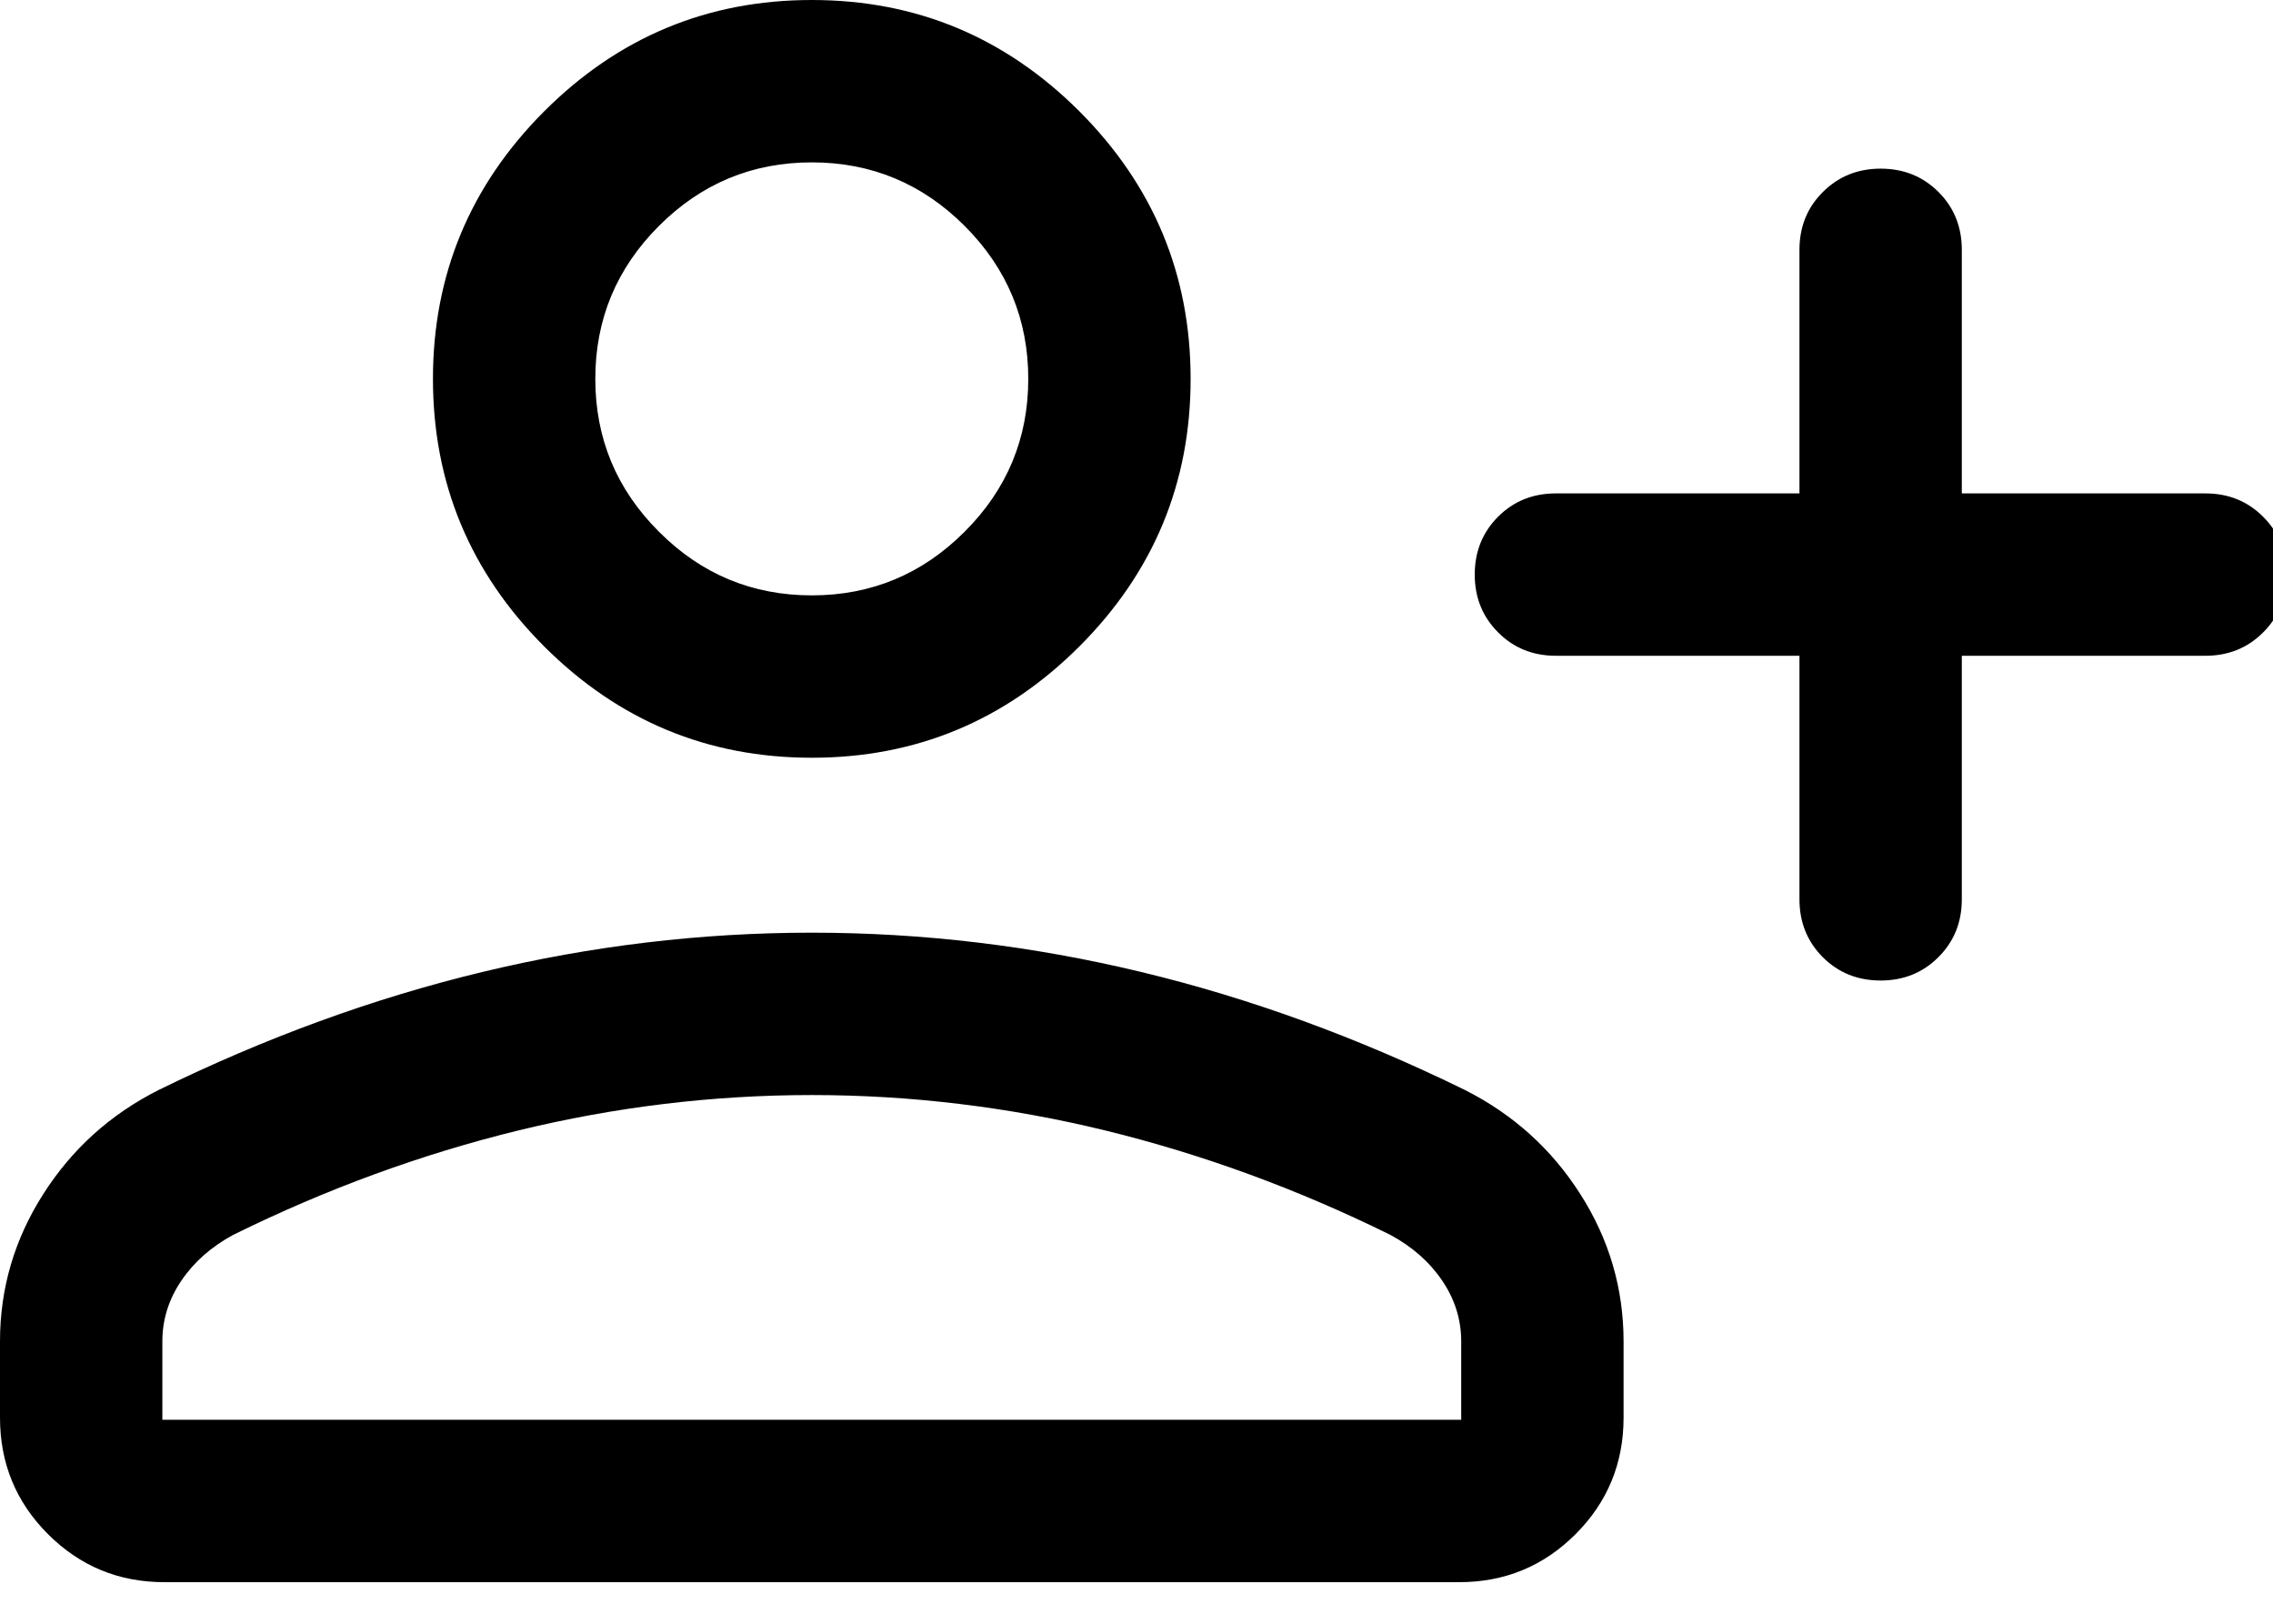 <svg width="21" height="15" viewBox="0 0 21 15" fill="none" xmlns="http://www.w3.org/2000/svg">
<path d="M16.625 6.058H14.375C14.162 6.058 13.984 5.986 13.841 5.842C13.697 5.698 13.625 5.52 13.625 5.308C13.625 5.095 13.697 4.917 13.841 4.773C13.984 4.63 14.162 4.558 14.375 4.558H16.625V2.308C16.625 2.095 16.697 1.917 16.841 1.774C16.985 1.63 17.163 1.558 17.375 1.558C17.588 1.558 17.766 1.63 17.91 1.774C18.053 1.917 18.125 2.095 18.125 2.308V4.558H20.375C20.587 4.558 20.766 4.63 20.909 4.774C21.053 4.917 21.125 5.096 21.125 5.308C21.125 5.521 21.053 5.699 20.909 5.842C20.766 5.986 20.587 6.058 20.375 6.058H18.125V8.308C18.125 8.52 18.053 8.698 17.909 8.842C17.765 8.986 17.587 9.058 17.375 9.058C17.162 9.058 16.984 8.986 16.84 8.842C16.697 8.698 16.625 8.52 16.625 8.308V6.058ZM7.5 7C6.537 7 5.714 6.657 5.028 5.972C4.343 5.287 4 4.463 4 3.5C4 2.538 4.343 1.714 5.028 1.028C5.714 0.343 6.537 0 7.5 0C8.463 0 9.286 0.343 9.972 1.028C10.657 1.714 11 2.538 11 3.5C11 4.463 10.657 5.287 9.972 5.972C9.286 6.657 8.463 7 7.5 7ZM0 13.096V12.392C0 11.903 0.133 11.449 0.399 11.032C0.665 10.614 1.02 10.294 1.466 10.069C2.454 9.585 3.451 9.221 4.457 8.979C5.463 8.737 6.477 8.616 7.5 8.616C8.523 8.616 9.537 8.737 10.543 8.979C11.549 9.221 12.546 9.585 13.534 10.069C13.979 10.294 14.335 10.614 14.601 11.032C14.867 11.449 15 11.903 15 12.392V13.096C15 13.518 14.852 13.877 14.557 14.172C14.261 14.468 13.903 14.616 13.481 14.616H1.519C1.097 14.616 0.739 14.468 0.443 14.172C0.148 13.877 0 13.518 0 13.096ZM1.5 13.116H13.5V12.392C13.5 12.19 13.441 12.002 13.324 11.83C13.207 11.657 13.047 11.517 12.846 11.408C11.985 10.983 11.106 10.662 10.211 10.443C9.315 10.225 8.412 10.116 7.5 10.116C6.588 10.116 5.685 10.225 4.789 10.443C3.894 10.662 3.015 10.983 2.154 11.408C1.953 11.517 1.793 11.657 1.676 11.83C1.559 12.002 1.5 12.19 1.5 12.392V13.116ZM7.5 5.5C8.05 5.5 8.521 5.304 8.912 4.912C9.304 4.521 9.5 4.05 9.5 3.5C9.5 2.95 9.304 2.479 8.912 2.087C8.521 1.696 8.05 1.5 7.5 1.5C6.95 1.5 6.479 1.696 6.088 2.087C5.696 2.479 5.5 2.95 5.5 3.5C5.5 4.05 5.696 4.521 6.088 4.912C6.479 5.304 6.95 5.5 7.5 5.5Z" fill="black"/>
</svg>
